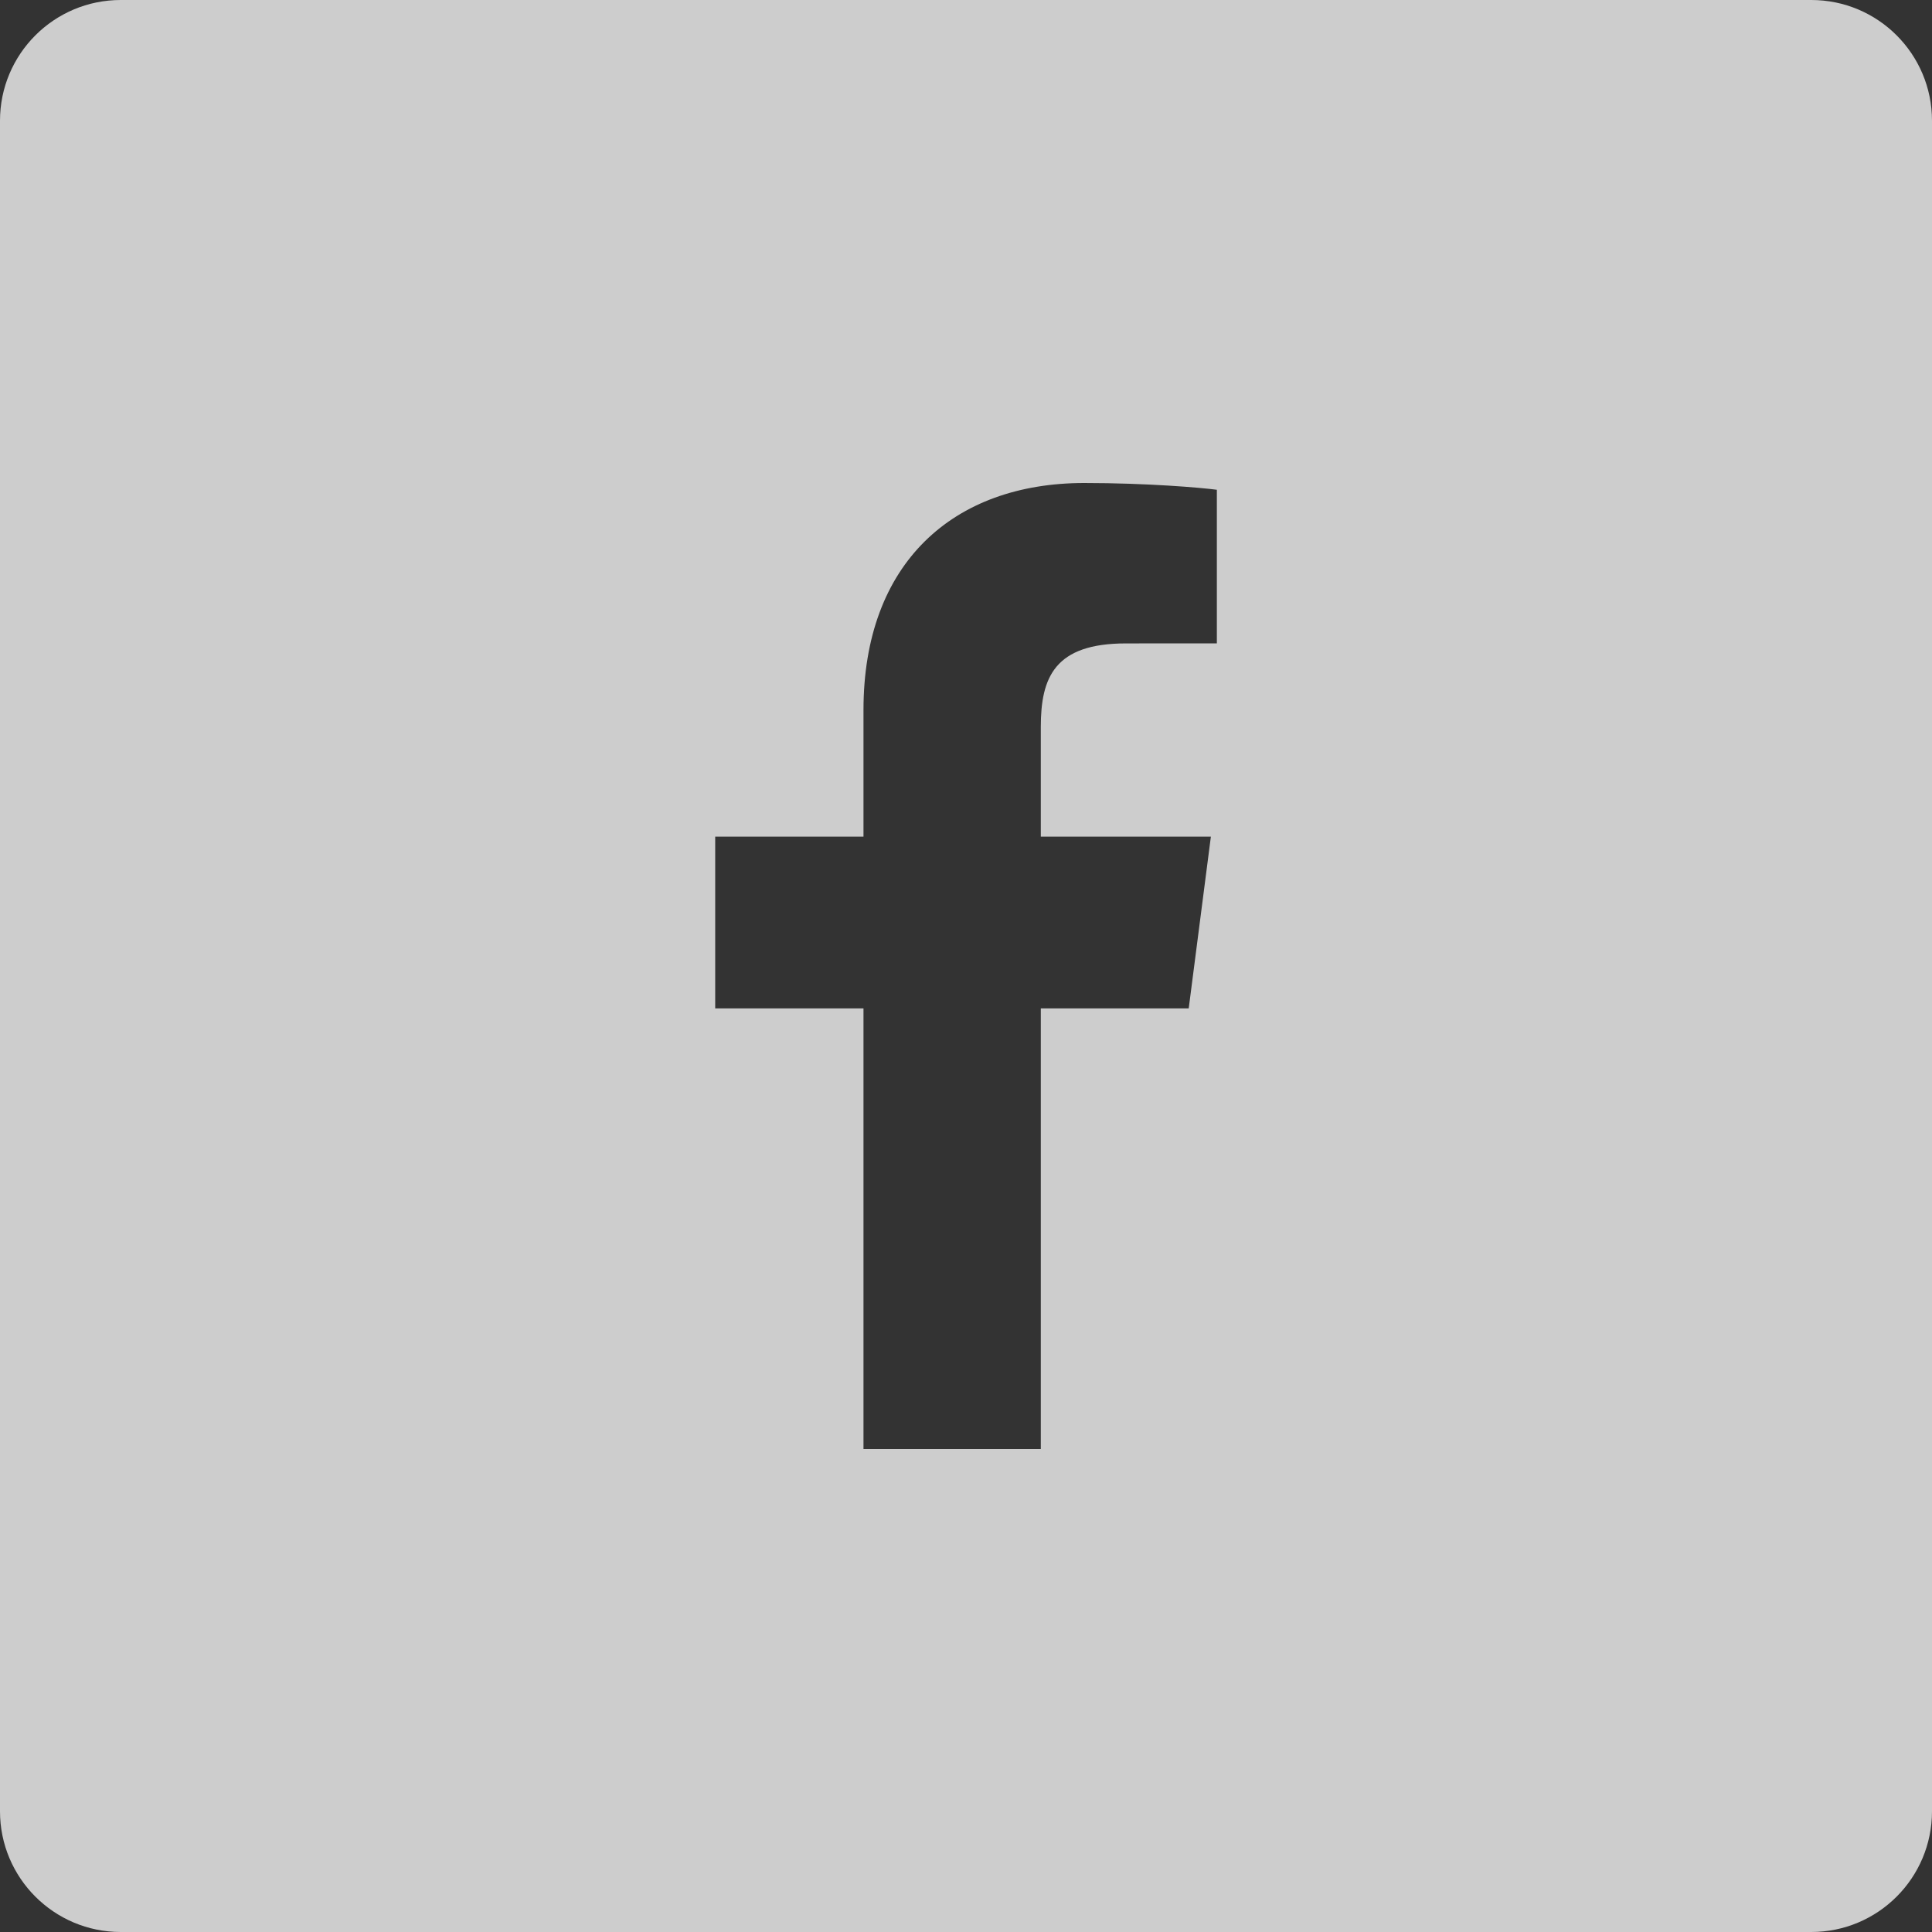 <?xml version="1.0" encoding="UTF-8"?>
<svg width="32px" height="32px" viewBox="0 0 32 32" version="1.1" xmlns="http://www.w3.org/2000/svg" xmlns:xlink="http://www.w3.org/1999/xlink">
    <rect x="0" y="0" width="32" height="32" fill="#333333" stroke="none"/>
    <!-- Generator: Sketch 49.1 (51147) - http://www.bohemiancoding.com/sketch -->
    <title>fb</title>
    <desc>Created with Sketch.</desc>
    <defs></defs>
    <g id="fb" stroke="none" stroke-width="1" fill="none" fill-rule="evenodd" opacity="0.754">
        <path d="M20.155,10.656 L18.649,10.657 C17.468,10.657 17.239,11.218 17.239,12.041 L17.239,13.857 L20.056,13.857 L19.689,16.702 L17.239,16.702 L17.239,24 L14.302,24 L14.302,16.702 L11.846,16.702 L11.846,13.857 L14.302,13.857 L14.302,11.76 C14.302,9.325 15.789,8 17.96,8 C19,8 19.894,8.077 20.155,8.112 L20.155,10.656 Z M2,32 L30,32 C31.105,32 32,31.105 32,30 L32,2 C32,0.895 31.105,-2.02906125e-16 30,0 L2,0 C0.895,2.02906125e-16 -1.3527075e-16,0.895 0,2 L0,30 C1.3527075e-16,31.105 0.895,32 2,32 Z" fill="#FFFFFF"></path>
    </g>
</svg>